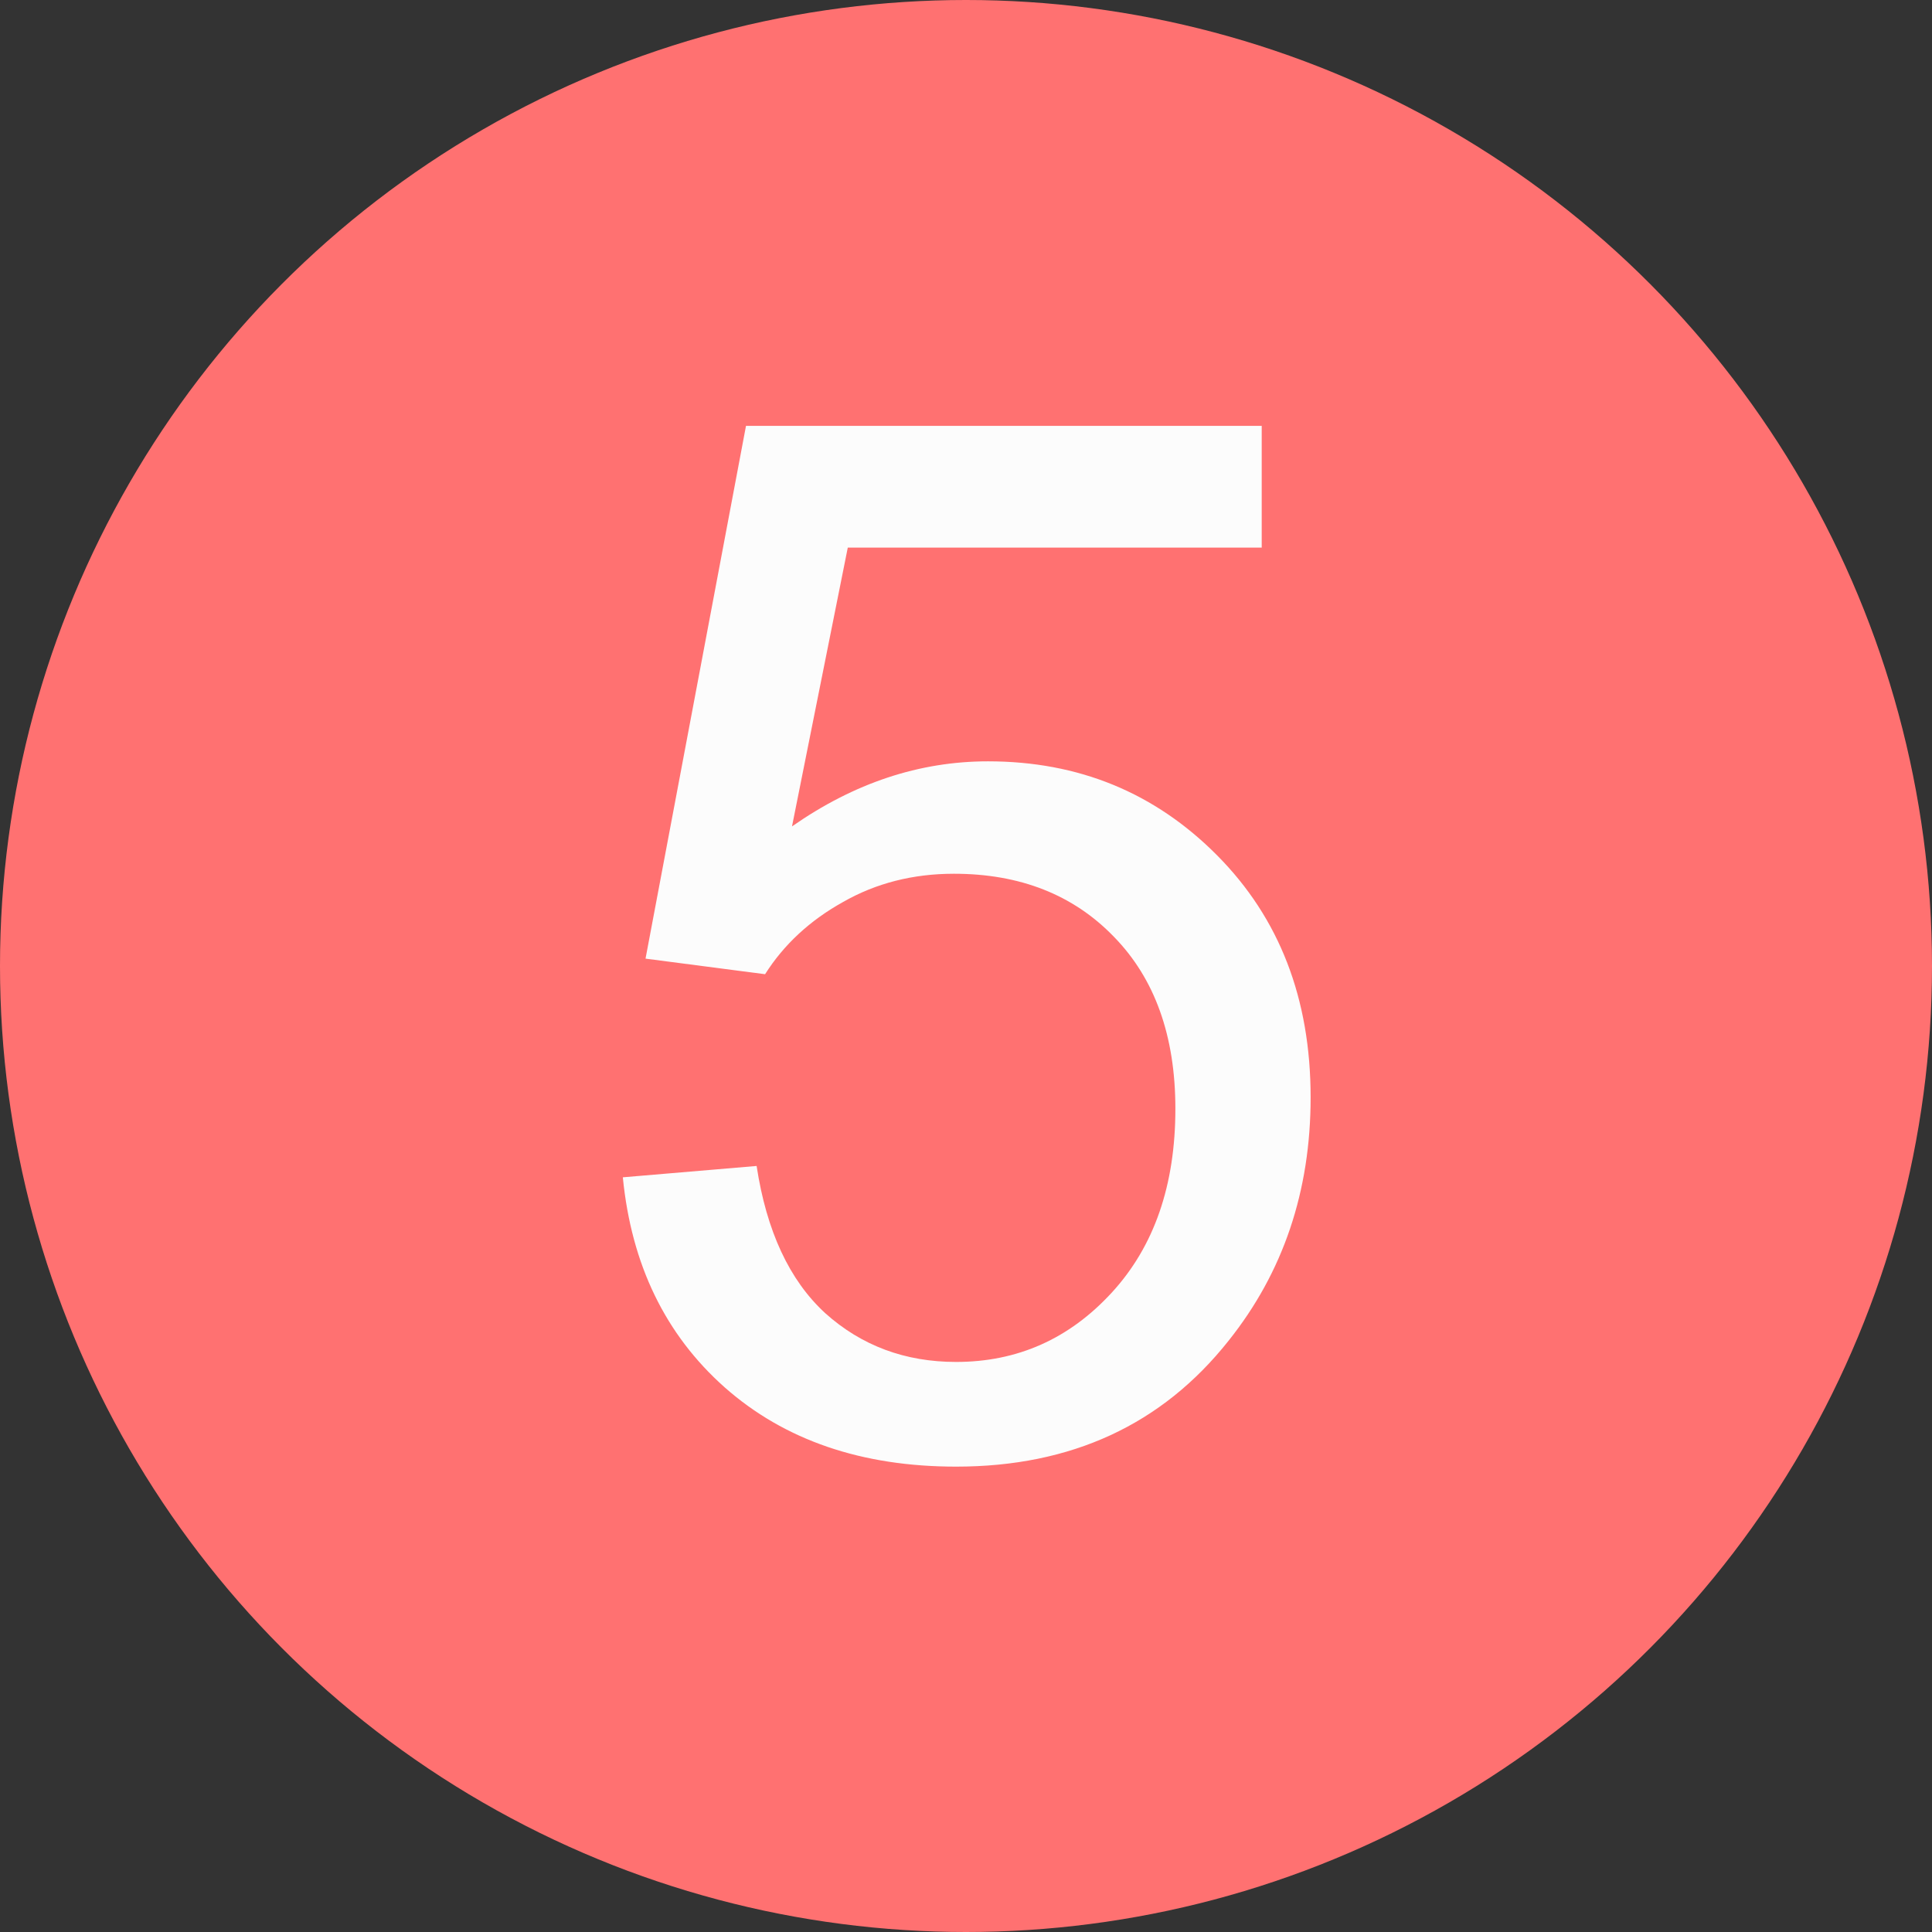 <svg width="16" height="16" viewBox="0 0 16 16" fill="none" xmlns="http://www.w3.org/2000/svg">
<rect x="0" y="0" width="16" height="16" fill="#333333" stroke="none"/>
<circle cx="8" cy="8" r="8" fill="#FF7171"/>
<path d="M5.158 9.75L6.266 9.656C6.348 10.195 6.537 10.602 6.834 10.875C7.135 11.145 7.496 11.279 7.918 11.279C8.426 11.279 8.855 11.088 9.207 10.705C9.559 10.322 9.734 9.814 9.734 9.182C9.734 8.58 9.564 8.105 9.225 7.758C8.889 7.41 8.447 7.236 7.9 7.236C7.561 7.236 7.254 7.314 6.98 7.471C6.707 7.623 6.492 7.822 6.336 8.068L5.346 7.939L6.178 3.527H10.449V4.535H7.021L6.559 6.844C7.074 6.484 7.615 6.305 8.182 6.305C8.932 6.305 9.564 6.564 10.08 7.084C10.596 7.604 10.854 8.271 10.854 9.088C10.854 9.865 10.627 10.537 10.174 11.104C9.623 11.799 8.871 12.146 7.918 12.146C7.137 12.146 6.498 11.928 6.002 11.49C5.51 11.053 5.229 10.473 5.158 9.75Z" fill="#FCFCFC"/>
</svg>
